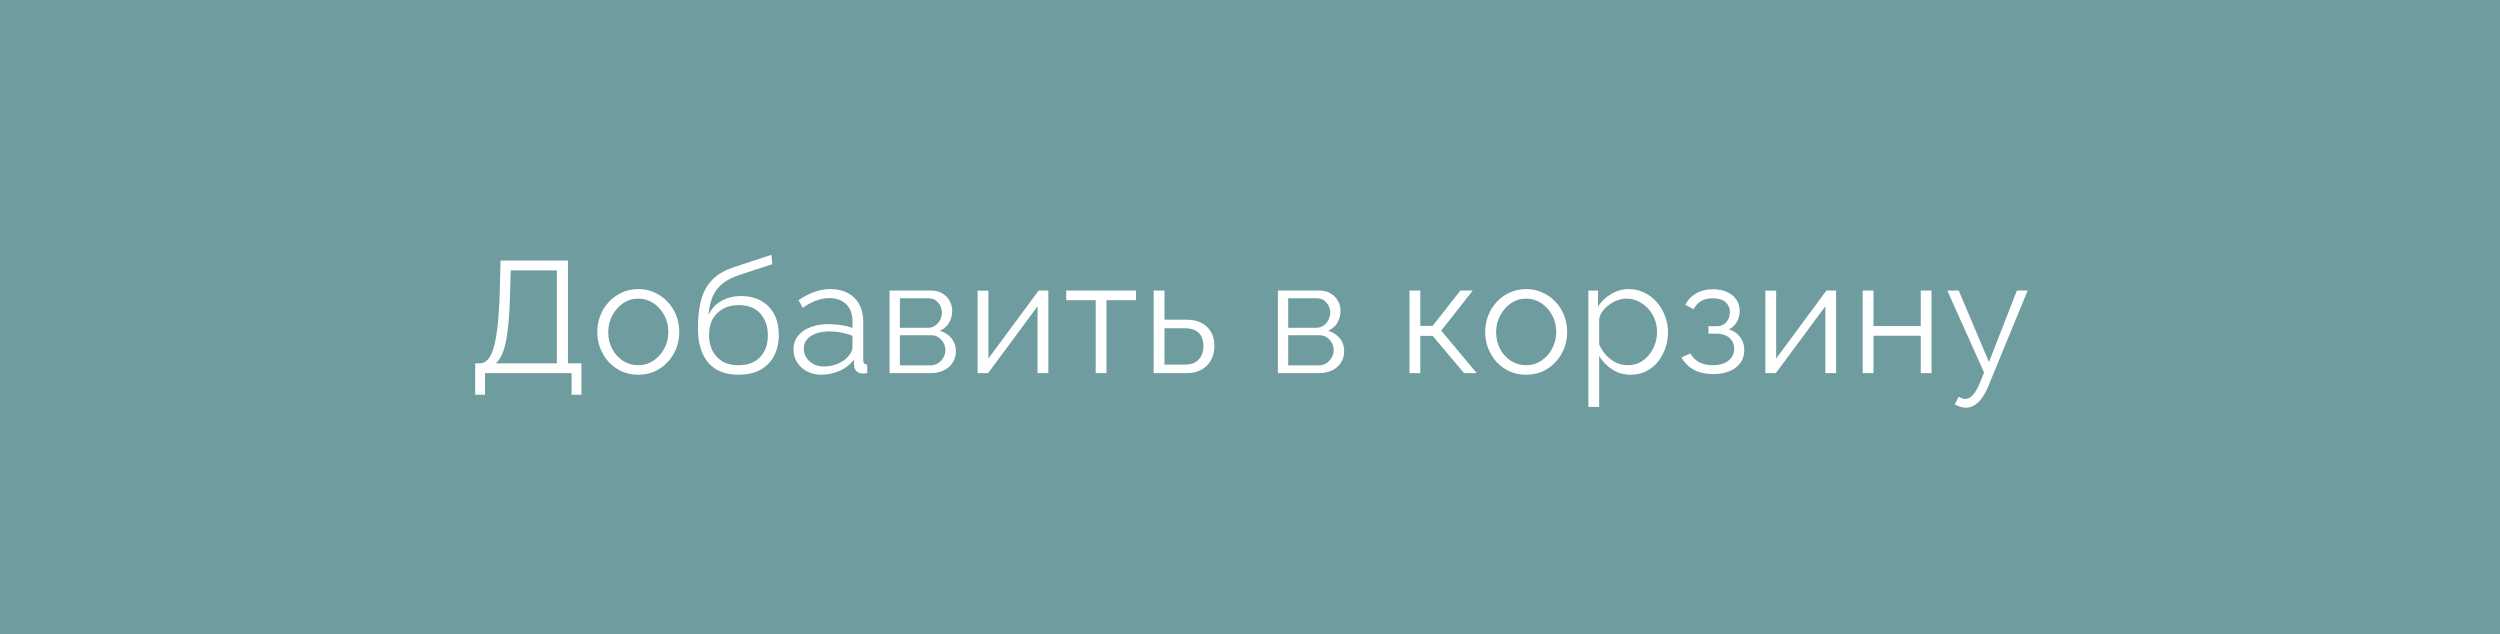 <svg width="268" height="68" viewBox="0 0 268 68" fill="none" xmlns="http://www.w3.org/2000/svg">
<rect width="268" height="68" fill="#6E9C9F"/>
<path d="M50.94 42.312V38.946H51.45C51.767 38.946 52.045 38.816 52.283 38.555C52.532 38.294 52.742 37.875 52.912 37.297C53.093 36.708 53.235 35.92 53.337 34.934C53.45 33.948 53.529 32.724 53.575 31.262L53.66 27.93H60.885V38.946H62.33V42.312H61.276V40H51.994V42.312H50.94ZM53.15 38.946H59.695V28.984H54.748L54.68 31.398C54.646 32.928 54.566 34.209 54.442 35.24C54.328 36.26 54.164 37.07 53.949 37.671C53.733 38.26 53.467 38.685 53.15 38.946ZM68.416 40.17C67.781 40.17 67.192 40.051 66.648 39.813C66.115 39.564 65.651 39.229 65.254 38.81C64.869 38.379 64.568 37.892 64.353 37.348C64.138 36.793 64.03 36.209 64.03 35.597C64.03 34.962 64.138 34.373 64.353 33.829C64.568 33.274 64.874 32.786 65.271 32.367C65.668 31.936 66.132 31.602 66.665 31.364C67.209 31.115 67.798 30.99 68.433 30.99C69.068 30.99 69.651 31.115 70.184 31.364C70.717 31.602 71.181 31.936 71.578 32.367C71.975 32.786 72.281 33.274 72.496 33.829C72.711 34.373 72.819 34.962 72.819 35.597C72.819 36.209 72.711 36.793 72.496 37.348C72.281 37.892 71.975 38.379 71.578 38.81C71.193 39.229 70.728 39.564 70.184 39.813C69.651 40.051 69.062 40.17 68.416 40.17ZM65.203 35.614C65.203 36.271 65.345 36.872 65.628 37.416C65.923 37.949 66.314 38.374 66.801 38.691C67.288 38.997 67.827 39.15 68.416 39.15C69.005 39.15 69.544 38.991 70.031 38.674C70.518 38.357 70.909 37.926 71.204 37.382C71.499 36.827 71.646 36.226 71.646 35.58C71.646 34.923 71.499 34.322 71.204 33.778C70.909 33.234 70.518 32.803 70.031 32.486C69.544 32.169 69.005 32.01 68.416 32.01C67.827 32.01 67.288 32.174 66.801 32.503C66.325 32.832 65.94 33.268 65.645 33.812C65.35 34.345 65.203 34.945 65.203 35.614ZM79.155 40.17C77.727 40.17 76.645 39.734 75.908 38.861C75.183 37.977 74.82 36.759 74.82 35.206C74.82 34.107 74.911 33.177 75.092 32.418C75.274 31.659 75.54 31.035 75.891 30.548C76.243 30.049 76.673 29.641 77.183 29.324C77.705 29.007 78.3 28.746 78.968 28.542L82.691 27.318L82.793 28.321L79.206 29.494C78.526 29.721 77.96 30.01 77.506 30.361C77.053 30.712 76.696 31.16 76.435 31.704C76.186 32.237 76.022 32.934 75.942 33.795C76.237 33.138 76.69 32.633 77.302 32.282C77.914 31.919 78.623 31.738 79.427 31.738C80.289 31.738 81.02 31.914 81.62 32.265C82.232 32.616 82.697 33.104 83.014 33.727C83.332 34.35 83.49 35.07 83.49 35.886C83.49 36.747 83.32 37.501 82.98 38.147C82.652 38.782 82.164 39.28 81.518 39.643C80.884 39.994 80.096 40.17 79.155 40.17ZM79.155 39.15C80.164 39.15 80.94 38.861 81.484 38.283C82.04 37.694 82.317 36.912 82.317 35.937C82.317 34.985 82.045 34.209 81.501 33.608C80.969 33.007 80.187 32.707 79.155 32.707C78.566 32.707 78.033 32.832 77.557 33.081C77.081 33.33 76.702 33.693 76.418 34.169C76.146 34.645 76.01 35.234 76.01 35.937C76.01 36.549 76.129 37.099 76.367 37.586C76.617 38.073 76.974 38.459 77.438 38.742C77.903 39.014 78.475 39.15 79.155 39.15ZM85.061 37.45C85.061 36.895 85.22 36.419 85.537 36.022C85.855 35.614 86.291 35.302 86.846 35.087C87.413 34.86 88.064 34.747 88.801 34.747C89.232 34.747 89.68 34.781 90.144 34.849C90.609 34.917 91.022 35.019 91.385 35.155V34.407C91.385 33.659 91.164 33.064 90.722 32.622C90.28 32.18 89.668 31.959 88.886 31.959C88.41 31.959 87.94 32.05 87.475 32.231C87.022 32.401 86.546 32.656 86.047 32.996L85.605 32.18C86.183 31.783 86.75 31.489 87.305 31.296C87.861 31.092 88.427 30.99 89.005 30.99C90.093 30.99 90.954 31.302 91.589 31.925C92.224 32.548 92.541 33.41 92.541 34.509V38.606C92.541 38.765 92.575 38.884 92.643 38.963C92.711 39.031 92.819 39.071 92.966 39.082V40C92.841 40.011 92.734 40.023 92.643 40.034C92.552 40.045 92.484 40.045 92.439 40.034C92.156 40.023 91.941 39.932 91.793 39.762C91.646 39.592 91.567 39.411 91.555 39.218L91.538 38.572C91.141 39.082 90.626 39.479 89.991 39.762C89.356 40.034 88.71 40.17 88.053 40.17C87.487 40.17 86.971 40.051 86.506 39.813C86.053 39.564 85.696 39.235 85.435 38.827C85.186 38.408 85.061 37.949 85.061 37.45ZM90.994 38.13C91.119 37.971 91.215 37.818 91.283 37.671C91.351 37.524 91.385 37.393 91.385 37.28V35.988C91 35.841 90.597 35.727 90.178 35.648C89.77 35.569 89.356 35.529 88.937 35.529C88.11 35.529 87.441 35.693 86.931 36.022C86.421 36.351 86.166 36.798 86.166 37.365C86.166 37.694 86.251 38.005 86.421 38.3C86.591 38.583 86.841 38.821 87.169 39.014C87.498 39.195 87.883 39.286 88.325 39.286C88.88 39.286 89.396 39.178 89.872 38.963C90.359 38.748 90.734 38.47 90.994 38.13ZM95.362 40V31.143H99.782C100.28 31.143 100.7 31.251 101.04 31.466C101.38 31.67 101.635 31.936 101.805 32.265C101.986 32.594 102.077 32.945 102.077 33.319C102.077 33.795 101.963 34.226 101.737 34.611C101.51 34.985 101.181 35.268 100.751 35.461C101.261 35.608 101.674 35.875 101.992 36.26C102.309 36.645 102.468 37.11 102.468 37.654C102.468 38.13 102.349 38.544 102.111 38.895C101.884 39.246 101.567 39.518 101.159 39.711C100.762 39.904 100.303 40 99.782 40H95.362ZM96.467 39.167H99.748C100.042 39.167 100.309 39.093 100.547 38.946C100.796 38.787 100.989 38.583 101.125 38.334C101.272 38.085 101.346 37.824 101.346 37.552C101.346 37.257 101.278 36.991 101.142 36.753C101.006 36.504 100.824 36.305 100.598 36.158C100.371 36.011 100.11 35.937 99.816 35.937H96.467V39.167ZM96.467 35.138H99.476C99.77 35.138 100.031 35.059 100.258 34.9C100.484 34.741 100.66 34.537 100.785 34.288C100.909 34.039 100.972 33.778 100.972 33.506C100.972 33.098 100.836 32.741 100.564 32.435C100.303 32.129 99.963 31.976 99.544 31.976H96.467V35.138ZM104.799 40V31.16H105.955V38.436L111.344 31.143H112.381V40H111.225V32.843L105.921 40H104.799ZM117.46 40V32.18H114.298V31.143H121.778V32.18H118.616V40H117.46ZM123.675 40V31.143H124.831V34.271H127.126C128.134 34.271 128.894 34.532 129.404 35.053C129.925 35.563 130.186 36.237 130.186 37.076C130.186 37.62 130.072 38.113 129.846 38.555C129.619 38.997 129.285 39.348 128.843 39.609C128.412 39.87 127.868 40 127.211 40H123.675ZM124.831 39.082H127.058C127.522 39.082 127.896 38.991 128.18 38.81C128.463 38.617 128.673 38.374 128.809 38.079C128.945 37.773 129.013 37.444 129.013 37.093C129.013 36.753 128.95 36.441 128.826 36.158C128.712 35.863 128.508 35.631 128.214 35.461C127.93 35.28 127.534 35.189 127.024 35.189H124.831V39.082ZM136.989 40V31.143H141.409C141.907 31.143 142.327 31.251 142.667 31.466C143.007 31.67 143.262 31.936 143.432 32.265C143.613 32.594 143.704 32.945 143.704 33.319C143.704 33.795 143.59 34.226 143.364 34.611C143.137 34.985 142.808 35.268 142.378 35.461C142.888 35.608 143.301 35.875 143.619 36.26C143.936 36.645 144.095 37.11 144.095 37.654C144.095 38.13 143.976 38.544 143.738 38.895C143.511 39.246 143.194 39.518 142.786 39.711C142.389 39.904 141.93 40 141.409 40H136.989ZM138.094 39.167H141.375C141.669 39.167 141.936 39.093 142.174 38.946C142.423 38.787 142.616 38.583 142.752 38.334C142.899 38.085 142.973 37.824 142.973 37.552C142.973 37.257 142.905 36.991 142.769 36.753C142.633 36.504 142.451 36.305 142.225 36.158C141.998 36.011 141.737 35.937 141.443 35.937H138.094V39.167ZM138.094 35.138H141.103C141.397 35.138 141.658 35.059 141.885 34.9C142.111 34.741 142.287 34.537 142.412 34.288C142.536 34.039 142.599 33.778 142.599 33.506C142.599 33.098 142.463 32.741 142.191 32.435C141.93 32.129 141.59 31.976 141.171 31.976H138.094V35.138ZM151.099 40V31.143H152.255V34.934H153.581L156.556 31.143H157.882L154.499 35.444L158.307 40H156.947L153.581 36.005H152.255V40H151.099ZM163.597 40.17C162.963 40.17 162.373 40.051 161.829 39.813C161.297 39.564 160.832 39.229 160.435 38.81C160.05 38.379 159.75 37.892 159.534 37.348C159.319 36.793 159.211 36.209 159.211 35.597C159.211 34.962 159.319 34.373 159.534 33.829C159.75 33.274 160.056 32.786 160.452 32.367C160.849 31.936 161.314 31.602 161.846 31.364C162.39 31.115 162.98 30.99 163.614 30.99C164.249 30.99 164.833 31.115 165.365 31.364C165.898 31.602 166.363 31.936 166.759 32.367C167.156 32.786 167.462 33.274 167.677 33.829C167.893 34.373 168 34.962 168 35.597C168 36.209 167.893 36.793 167.677 37.348C167.462 37.892 167.156 38.379 166.759 38.81C166.374 39.229 165.909 39.564 165.365 39.813C164.833 40.051 164.243 40.17 163.597 40.17ZM160.384 35.614C160.384 36.271 160.526 36.872 160.809 37.416C161.104 37.949 161.495 38.374 161.982 38.691C162.47 38.997 163.008 39.15 163.597 39.15C164.187 39.15 164.725 38.991 165.212 38.674C165.7 38.357 166.091 37.926 166.385 37.382C166.68 36.827 166.827 36.226 166.827 35.58C166.827 34.923 166.68 34.322 166.385 33.778C166.091 33.234 165.7 32.803 165.212 32.486C164.725 32.169 164.187 32.01 163.597 32.01C163.008 32.01 162.47 32.174 161.982 32.503C161.506 32.832 161.121 33.268 160.826 33.812C160.532 34.345 160.384 34.945 160.384 35.614ZM174.796 40.17C174.059 40.17 173.396 39.977 172.807 39.592C172.229 39.207 171.77 38.731 171.43 38.164V43.621H170.274V31.143H171.311V32.86C171.662 32.305 172.132 31.857 172.722 31.517C173.311 31.166 173.94 30.99 174.609 30.99C175.221 30.99 175.782 31.12 176.292 31.381C176.802 31.63 177.244 31.97 177.618 32.401C177.992 32.832 178.281 33.325 178.485 33.88C178.7 34.424 178.808 34.991 178.808 35.58C178.808 36.407 178.638 37.172 178.298 37.875C177.969 38.566 177.504 39.122 176.904 39.541C176.303 39.96 175.6 40.17 174.796 40.17ZM174.473 39.15C174.96 39.15 175.396 39.054 175.782 38.861C176.167 38.657 176.496 38.385 176.768 38.045C177.051 37.705 177.266 37.325 177.414 36.906C177.561 36.475 177.635 36.033 177.635 35.58C177.635 35.104 177.55 34.651 177.38 34.22C177.221 33.789 176.989 33.41 176.683 33.081C176.377 32.752 176.025 32.492 175.629 32.299C175.232 32.106 174.801 32.01 174.337 32.01C174.042 32.01 173.736 32.067 173.419 32.18C173.101 32.293 172.795 32.458 172.501 32.673C172.217 32.877 171.979 33.109 171.787 33.37C171.594 33.631 171.475 33.908 171.43 34.203V36.923C171.611 37.342 171.855 37.722 172.161 38.062C172.467 38.391 172.818 38.657 173.215 38.861C173.623 39.054 174.042 39.15 174.473 39.15ZM183.673 40.102C182.857 40.102 182.16 39.949 181.582 39.643C181.004 39.326 180.562 38.884 180.256 38.317L181.208 37.892C181.423 38.289 181.735 38.6 182.143 38.827C182.551 39.042 183.044 39.15 183.622 39.15C184.313 39.15 184.863 38.991 185.271 38.674C185.69 38.357 185.9 37.932 185.9 37.399C185.9 36.912 185.736 36.521 185.407 36.226C185.078 35.931 184.625 35.778 184.047 35.767H183.146V34.968H184.115C184.364 34.968 184.591 34.9 184.795 34.764C184.999 34.628 185.158 34.447 185.271 34.22C185.384 33.993 185.441 33.738 185.441 33.455C185.441 33.013 185.282 32.656 184.965 32.384C184.659 32.112 184.206 31.976 183.605 31.976C183.106 31.976 182.687 32.078 182.347 32.282C182.018 32.475 181.752 32.764 181.548 33.149L180.664 32.673C180.925 32.152 181.31 31.744 181.82 31.449C182.341 31.154 182.948 31.007 183.639 31.007C184.206 31.007 184.699 31.103 185.118 31.296C185.549 31.477 185.883 31.744 186.121 32.095C186.37 32.435 186.495 32.849 186.495 33.336C186.495 33.755 186.393 34.146 186.189 34.509C185.985 34.86 185.702 35.127 185.339 35.308C185.86 35.467 186.263 35.744 186.546 36.141C186.841 36.538 186.988 37.002 186.988 37.535C186.988 38.068 186.846 38.527 186.563 38.912C186.28 39.297 185.889 39.592 185.39 39.796C184.891 40 184.319 40.102 183.673 40.102ZM189.248 40V31.16H190.404V38.436L195.793 31.143H196.83V40H195.674V32.843L190.37 40H189.248ZM199.682 40V31.143H200.838V34.951H205.904V31.143H207.06V40H205.904V35.988H200.838V40H199.682ZM210.737 43.706C210.544 43.706 210.346 43.672 210.142 43.604C209.949 43.547 209.751 43.462 209.547 43.349L209.972 42.533C210.096 42.601 210.21 42.658 210.312 42.703C210.425 42.748 210.544 42.771 210.669 42.771C210.963 42.771 211.241 42.624 211.502 42.329C211.762 42.034 212.012 41.604 212.25 41.037L212.692 39.932L208.748 31.143H209.972L213.219 38.81L216.211 31.143H217.367L213.151 41.394C212.924 41.927 212.686 42.363 212.437 42.703C212.187 43.043 211.921 43.292 211.638 43.451C211.354 43.621 211.054 43.706 210.737 43.706Z" fill="white"/>
</svg>
